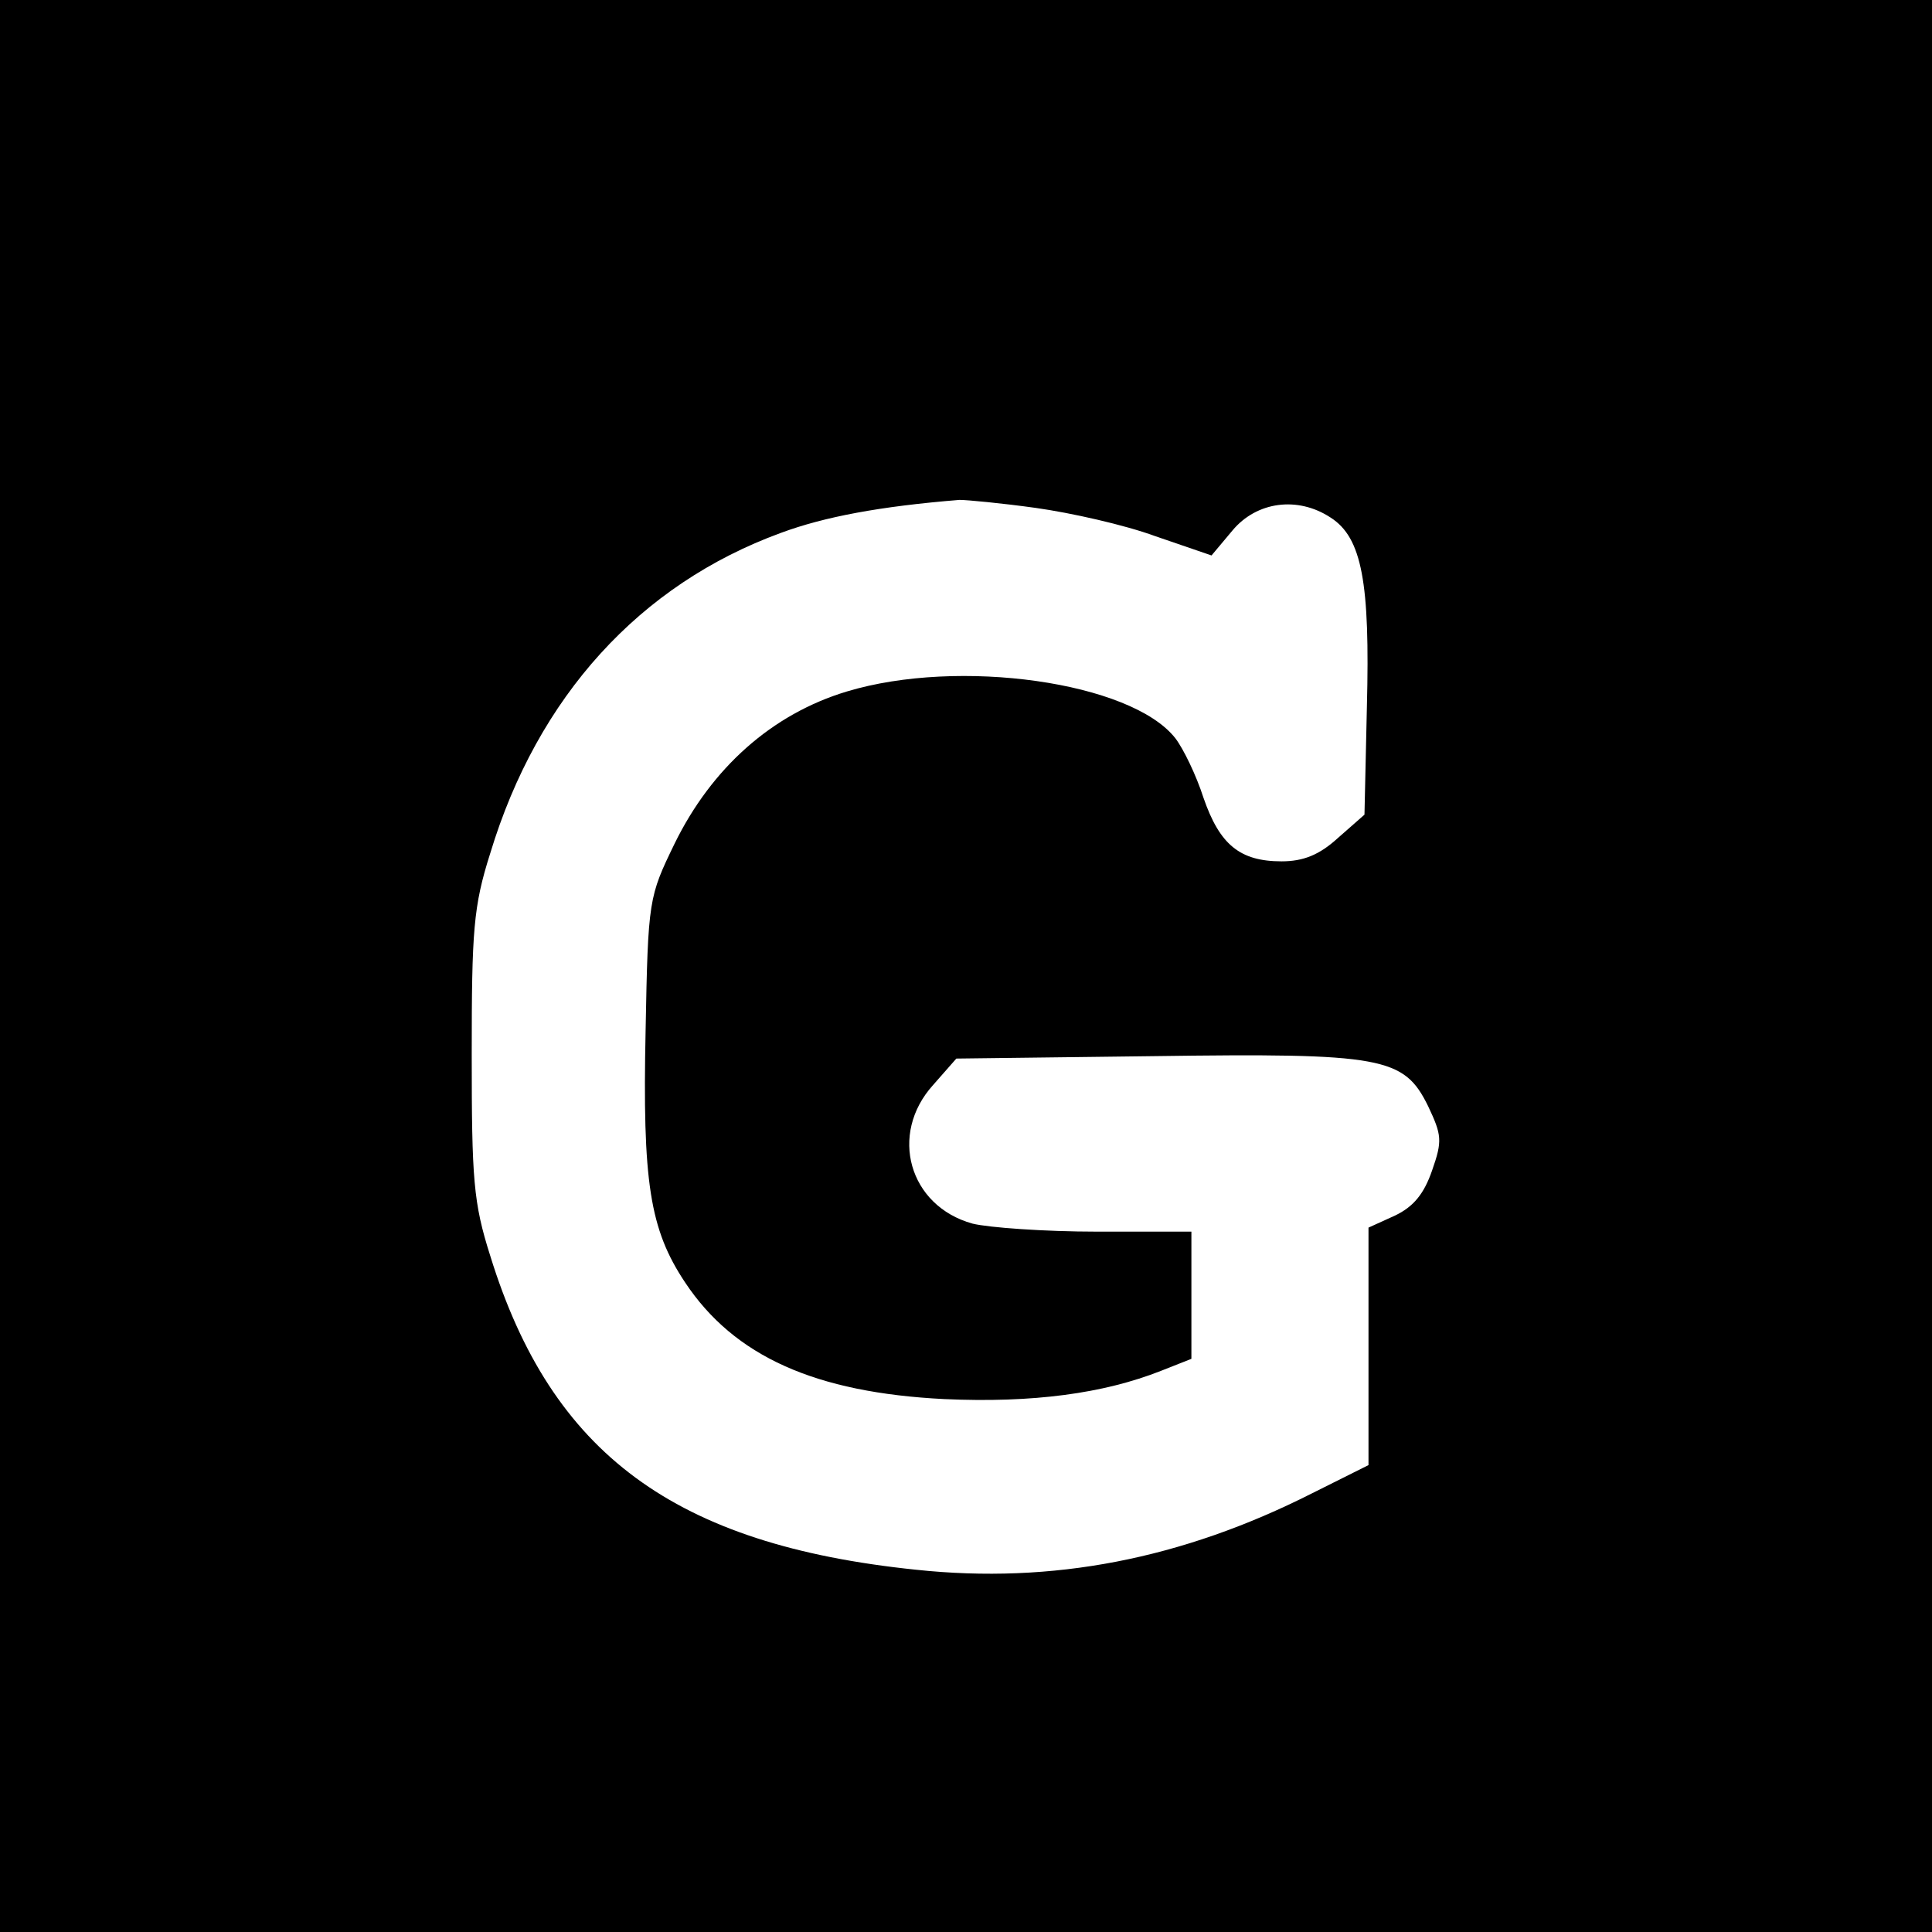 <?xml version="1.0" standalone="no"?>
<!DOCTYPE svg PUBLIC "-//W3C//DTD SVG 20010904//EN"
 "http://www.w3.org/TR/2001/REC-SVG-20010904/DTD/svg10.dtd">
<svg version="1.0" xmlns="http://www.w3.org/2000/svg"
 width="240pt" height="240pt" viewBox="0 0 240 240"
 preserveAspectRatio="xMidYMid meet">
<g transform="translate(0,240) scale(0.1,-0.1)"
fill="#000000" stroke="none">
<path d="M0 1200 l0 -1200 1200 0 1200 0 0 1200 0 1200 -1200 0 -1200 0 0
-1200z m1287 569 c43 -6 110 -21 148 -35 l70 -24 26 31 c30 36 81 43 122 16
39 -25 49 -81 45 -235 l-3 -134 -33 -29 c-23 -21 -43 -29 -70 -29 -52 0 -77
21 -97 79 -9 28 -25 61 -35 74 -55 70 -269 100 -408 58 -93 -28 -168 -95 -214
-189 -32 -66 -33 -69 -36 -232 -4 -188 5 -247 49 -313 61 -92 162 -137 322
-145 110 -5 198 7 269 35 l38 15 0 79 0 79 -117 0 c-65 0 -135 5 -155 10 -79
22 -104 111 -49 172 l29 33 244 3 c286 4 312 -1 342 -62 17 -36 18 -43 5 -80
-10 -29 -23 -45 -46 -56 l-33 -15 0 -147 0 -148 -70 -35 c-162 -82 -323 -113
-492 -95 -300 31 -453 144 -529 390 -21 66 -23 95 -23 250 0 154 2 184 23 250
59 195 186 334 361 398 54 20 123 33 222 41 9 0 52 -4 95 -10z"/>
</g>
</svg>
